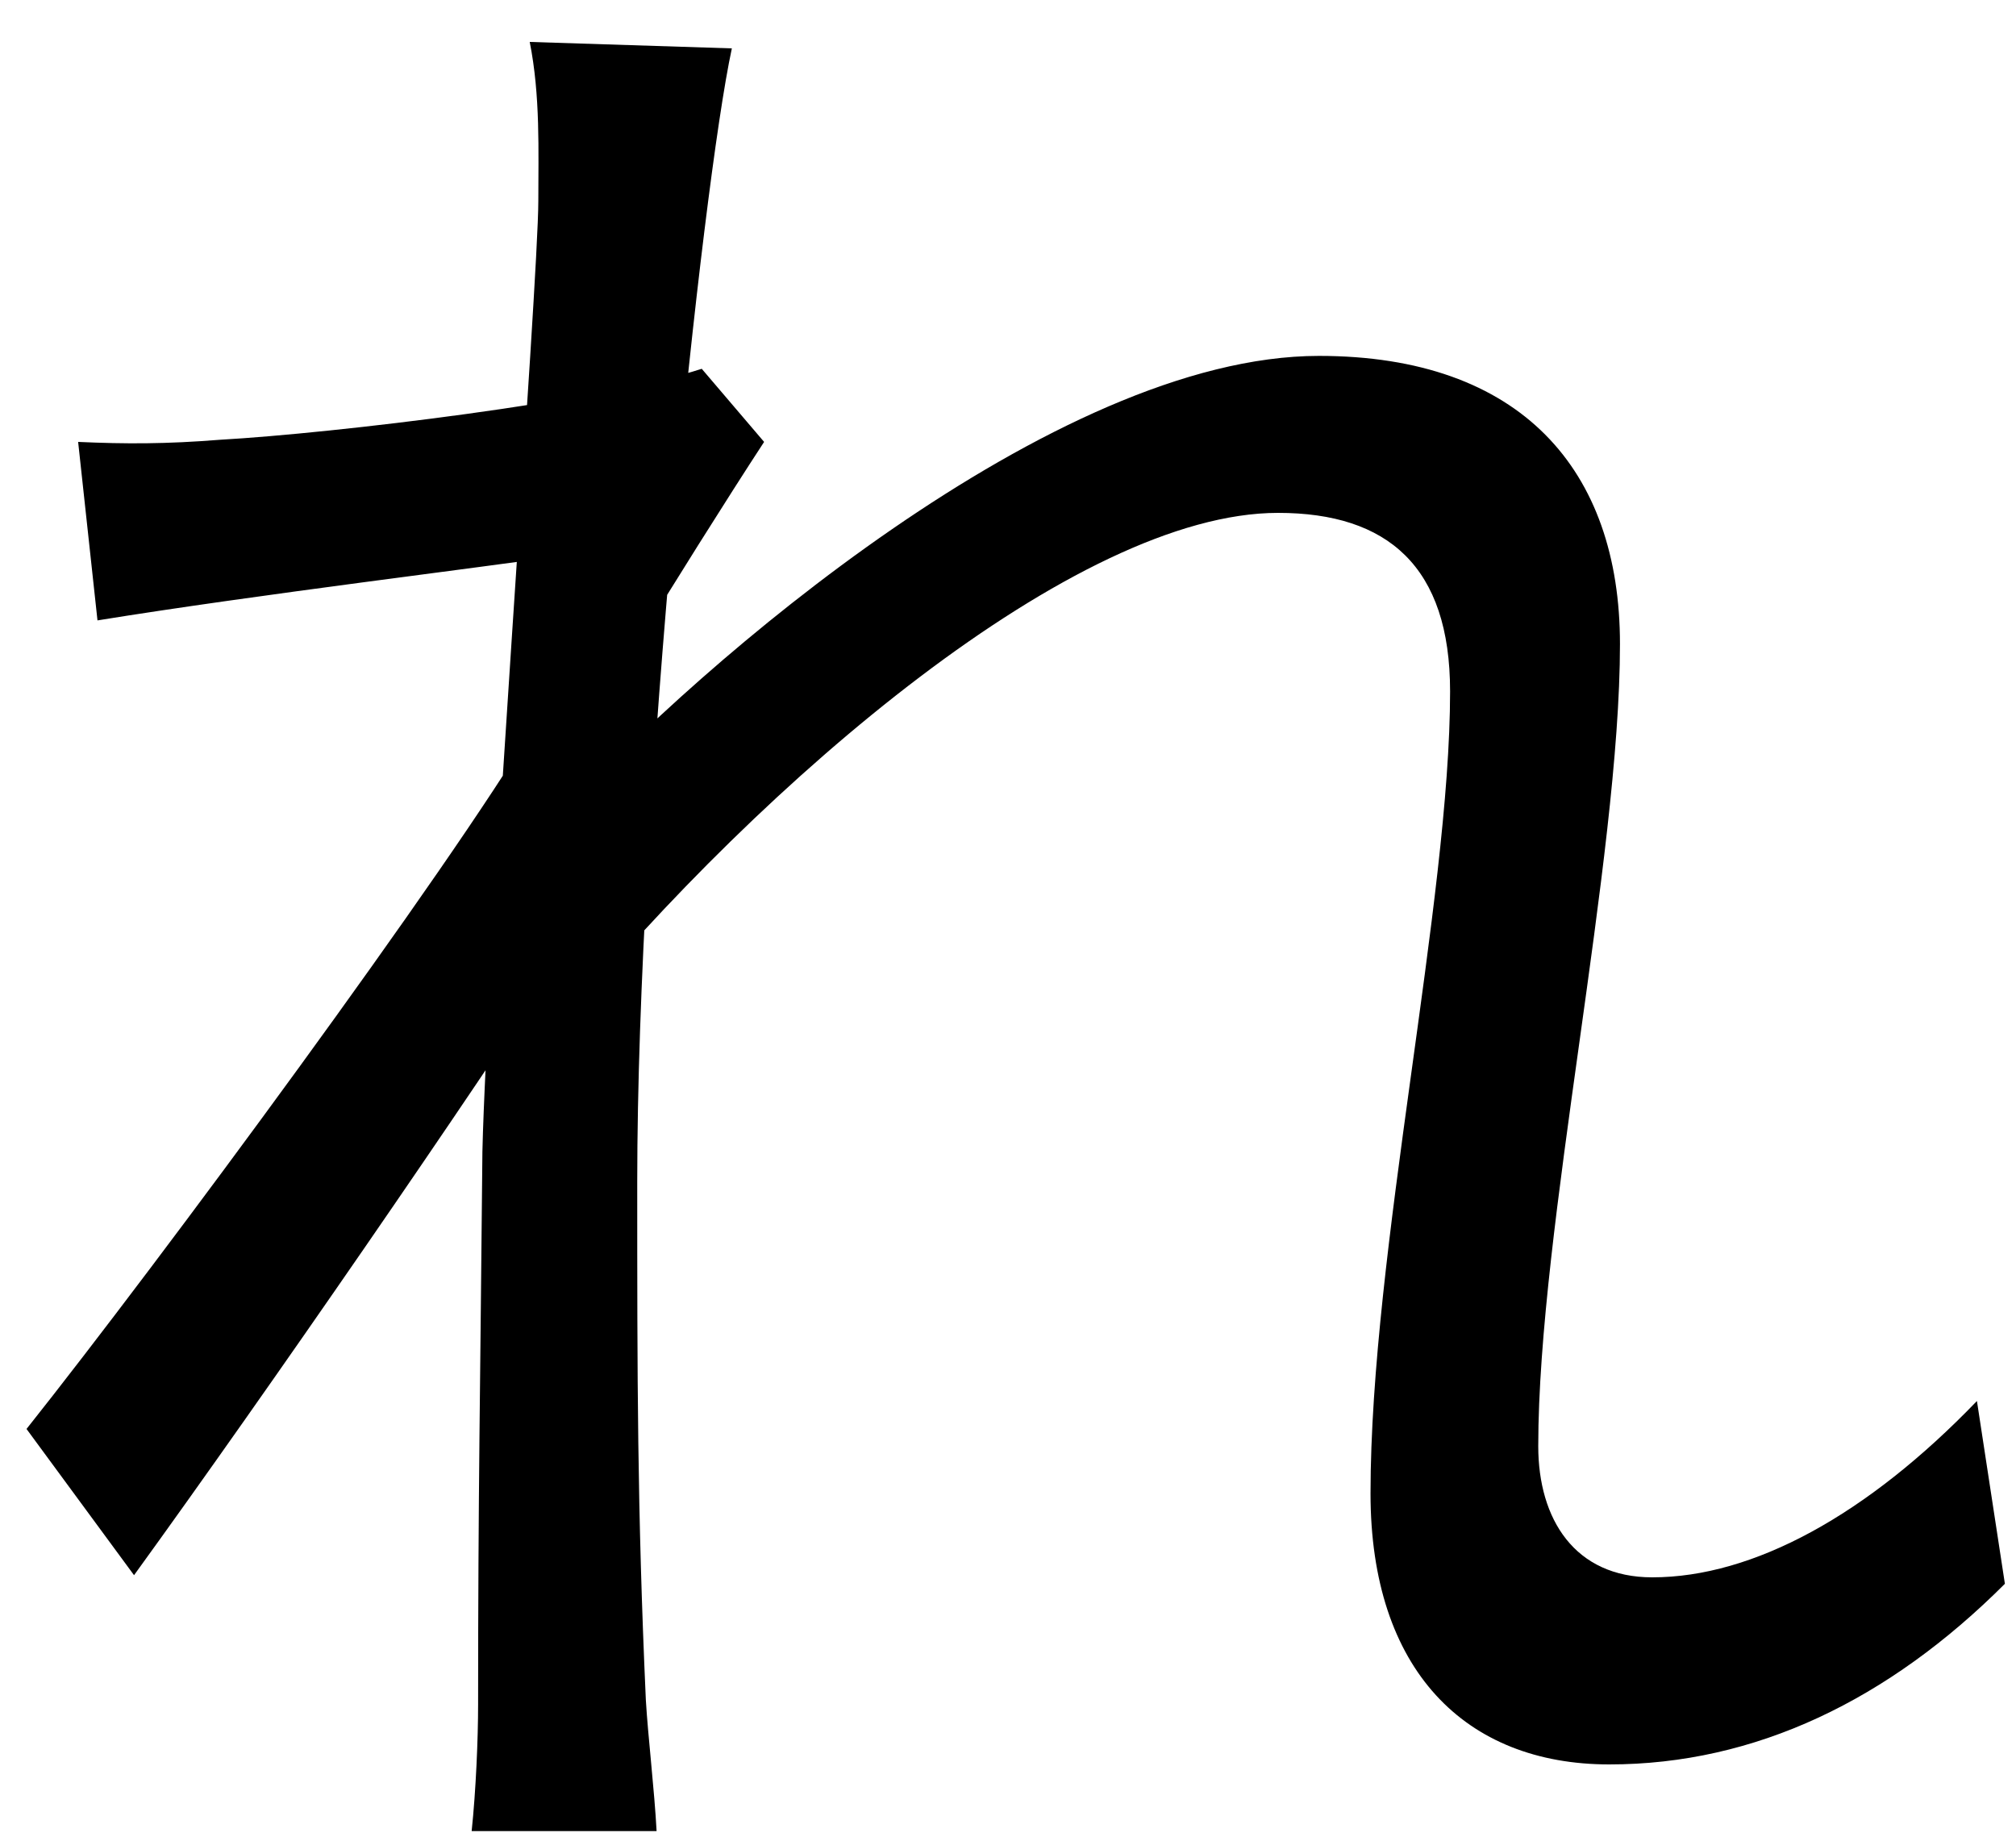 <svg width="45" height="41" viewBox="0 0 45 41" fill="none" xmlns="http://www.w3.org/2000/svg">
<path d="M44.752 35.352L44.128 31.272C41.68 33.816 39.136 35.208 36.88 35.208C35.152 35.208 34.336 33.912 34.336 32.28C34.336 27.432 36.16 19.176 36.16 14.376C36.16 10.488 33.952 7.944 29.44 7.944C23.536 7.944 15.568 14.856 12.592 18.12L12.544 22.872C17.056 17.4 24.016 11.448 28.528 11.448C30.976 11.448 32.368 12.648 32.368 15.432C32.368 20.088 30.592 27.96 30.592 33.336C30.592 37.272 32.704 39.384 35.92 39.384C39.184 39.384 42.16 37.944 44.752 35.352ZM12.496 12.408L12.112 13.704L11.92 16.2C10.048 19.368 3.568 28.152 0.592 31.896L2.992 35.16C6.016 30.984 10.48 24.504 12.688 21.096L14.128 14.52C14.944 13.176 16.24 11.112 17.056 9.864L15.664 8.232C13.456 8.952 7.456 9.672 4.912 9.816C3.712 9.912 2.8 9.912 1.744 9.864L2.176 13.848C5.728 13.272 10.912 12.648 12.496 12.408ZM12.016 4.488C12.016 6.264 10.864 21.48 10.768 25.704C10.72 30.984 10.672 33.384 10.672 38.04C10.672 38.808 10.624 39.96 10.528 40.872H14.656C14.608 39.96 14.464 38.76 14.416 37.944C14.224 33.672 14.224 30.744 14.224 26.376C14.224 17.928 15.664 4.2 16.336 1.08L11.824 0.936C12.064 2.136 12.016 3.384 12.016 4.488Z" fill="black"/>
</svg>
